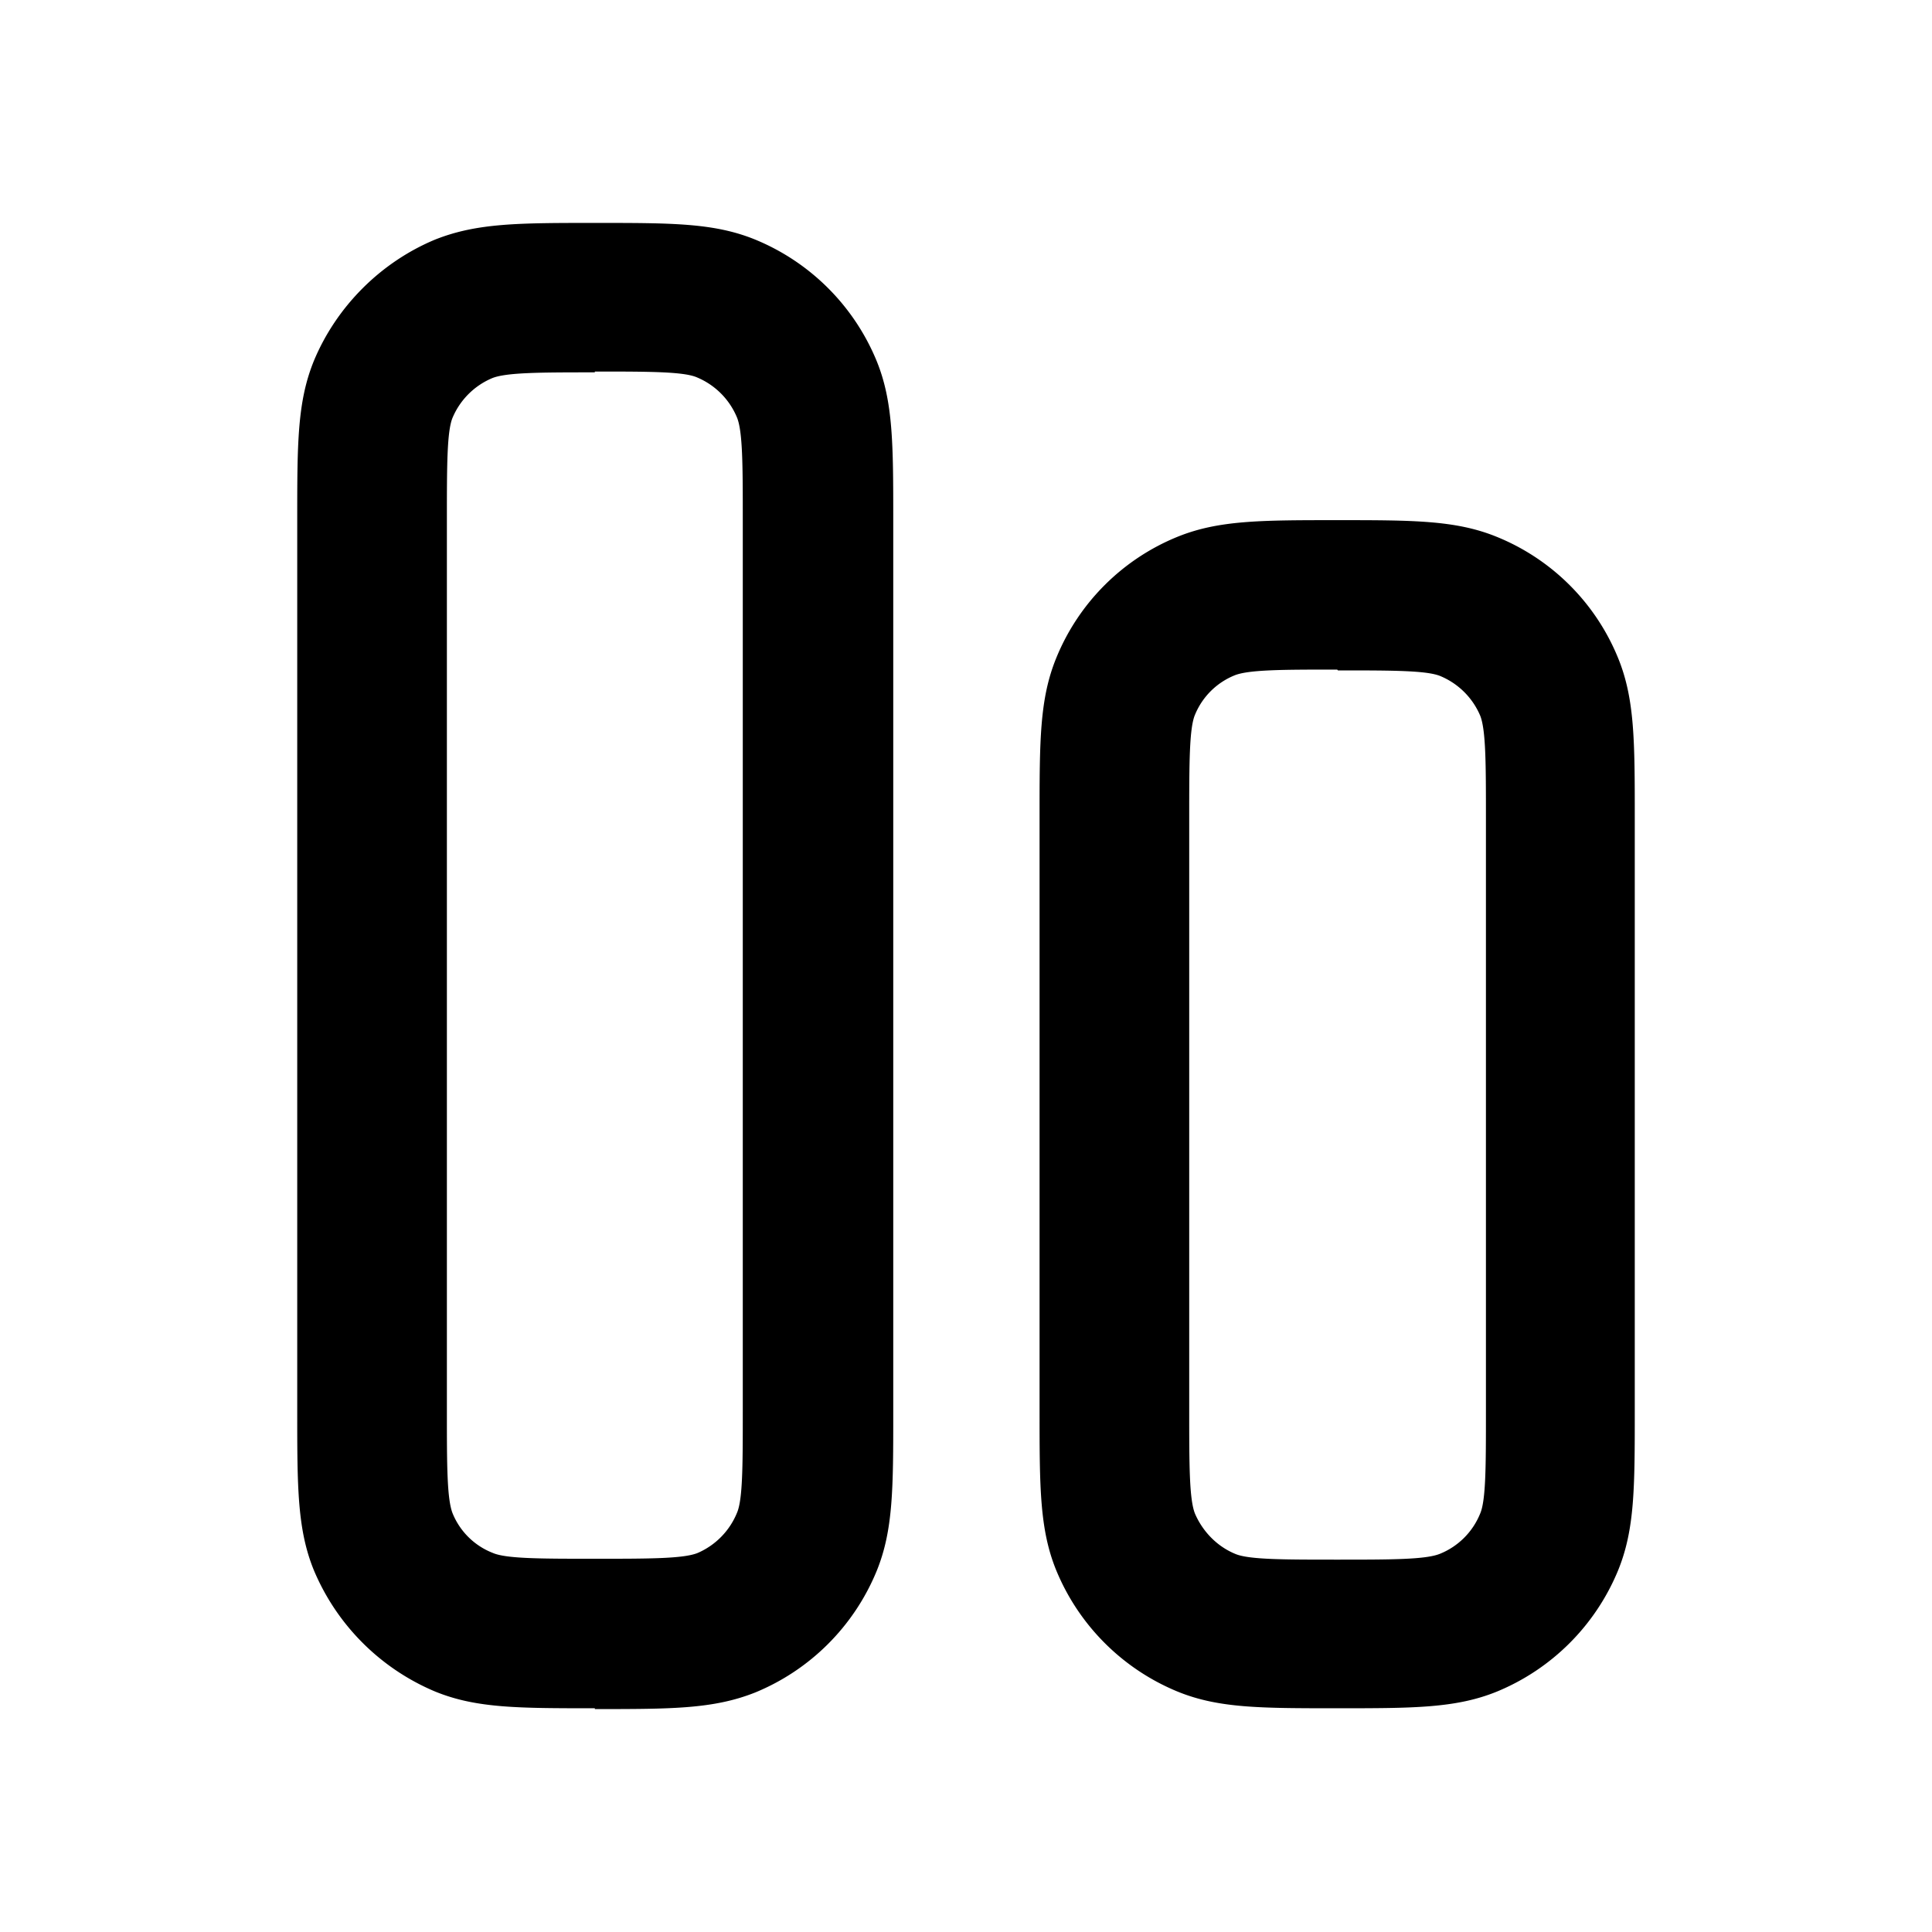 <svg xmlns="http://www.w3.org/2000/svg" width="26" height="26" fill="currentColor" class="sym sym-align-bottom" viewBox="0 0 26 26">
  <path d="M8.005 22.989c-1.035 0-1.597 0-2.149-.225a3.05 3.05 0 0 1-1.631-1.63C4 20.585 4 20.012 4 18.99V7c0-1.034 0-1.595.225-2.146.304-.73.9-1.326 1.631-1.63C6.42 3 6.981 3 8.016 3s1.598 0 2.149.225a3 3 0 0 1 1.631 1.629c.225.55.225 1.124.225 2.157V19c0 1.034 0 1.596-.225 2.146a3 3 0 0 1-1.631 1.63C9.603 23 9.04 23 8.005 23zm0-17.978c-.72 0-1.193 0-1.384.079a1 1 0 0 0-.529.528c-.078.18-.078.652-.078 1.382v11.989c0 .719 0 1.19.079 1.382a.96.96 0 0 0 .54.528c.18.078.652.078 1.372.078s1.193 0 1.384-.078a1 1 0 0 0 .529-.54c.078-.18.078-.651.078-1.37V7c0-.72 0-1.191-.078-1.382a1 1 0 0 0-.54-.54C9.198 5 8.724 5 8.005 5zm9.99 17.978c-1.035 0-1.598 0-2.149-.225a3 3 0 0 1-1.631-1.63c-.225-.55-.225-1.123-.225-2.145V11c0-1.034 0-1.595.225-2.146a2.97 2.97 0 0 1 1.631-1.63C16.398 7 16.971 7 17.995 7s1.598 0 2.149.225a2.97 2.97 0 0 1 1.631 1.629C22 9.404 22 9.978 22 11v7.989c0 1.034 0 1.595-.225 2.146a3 3 0 0 1-1.631 1.63c-.551.224-1.125.224-2.149.224m0-13.978c-.72 0-1.193 0-1.384.079a.97.97 0 0 0-.529.528c-.078.18-.078.663-.078 1.382v7.989c0 .719 0 1.19.078 1.382.102.236.293.438.54.54.18.078.653.078 1.373.078s1.192 0 1.384-.079a.98.98 0 0 0 .54-.54c.078-.179.078-.65.078-1.37v-7.989c0-.719 0-1.19-.078-1.382a1 1 0 0 0-.529-.528c-.18-.079-.652-.079-1.384-.079z"/>
</svg>